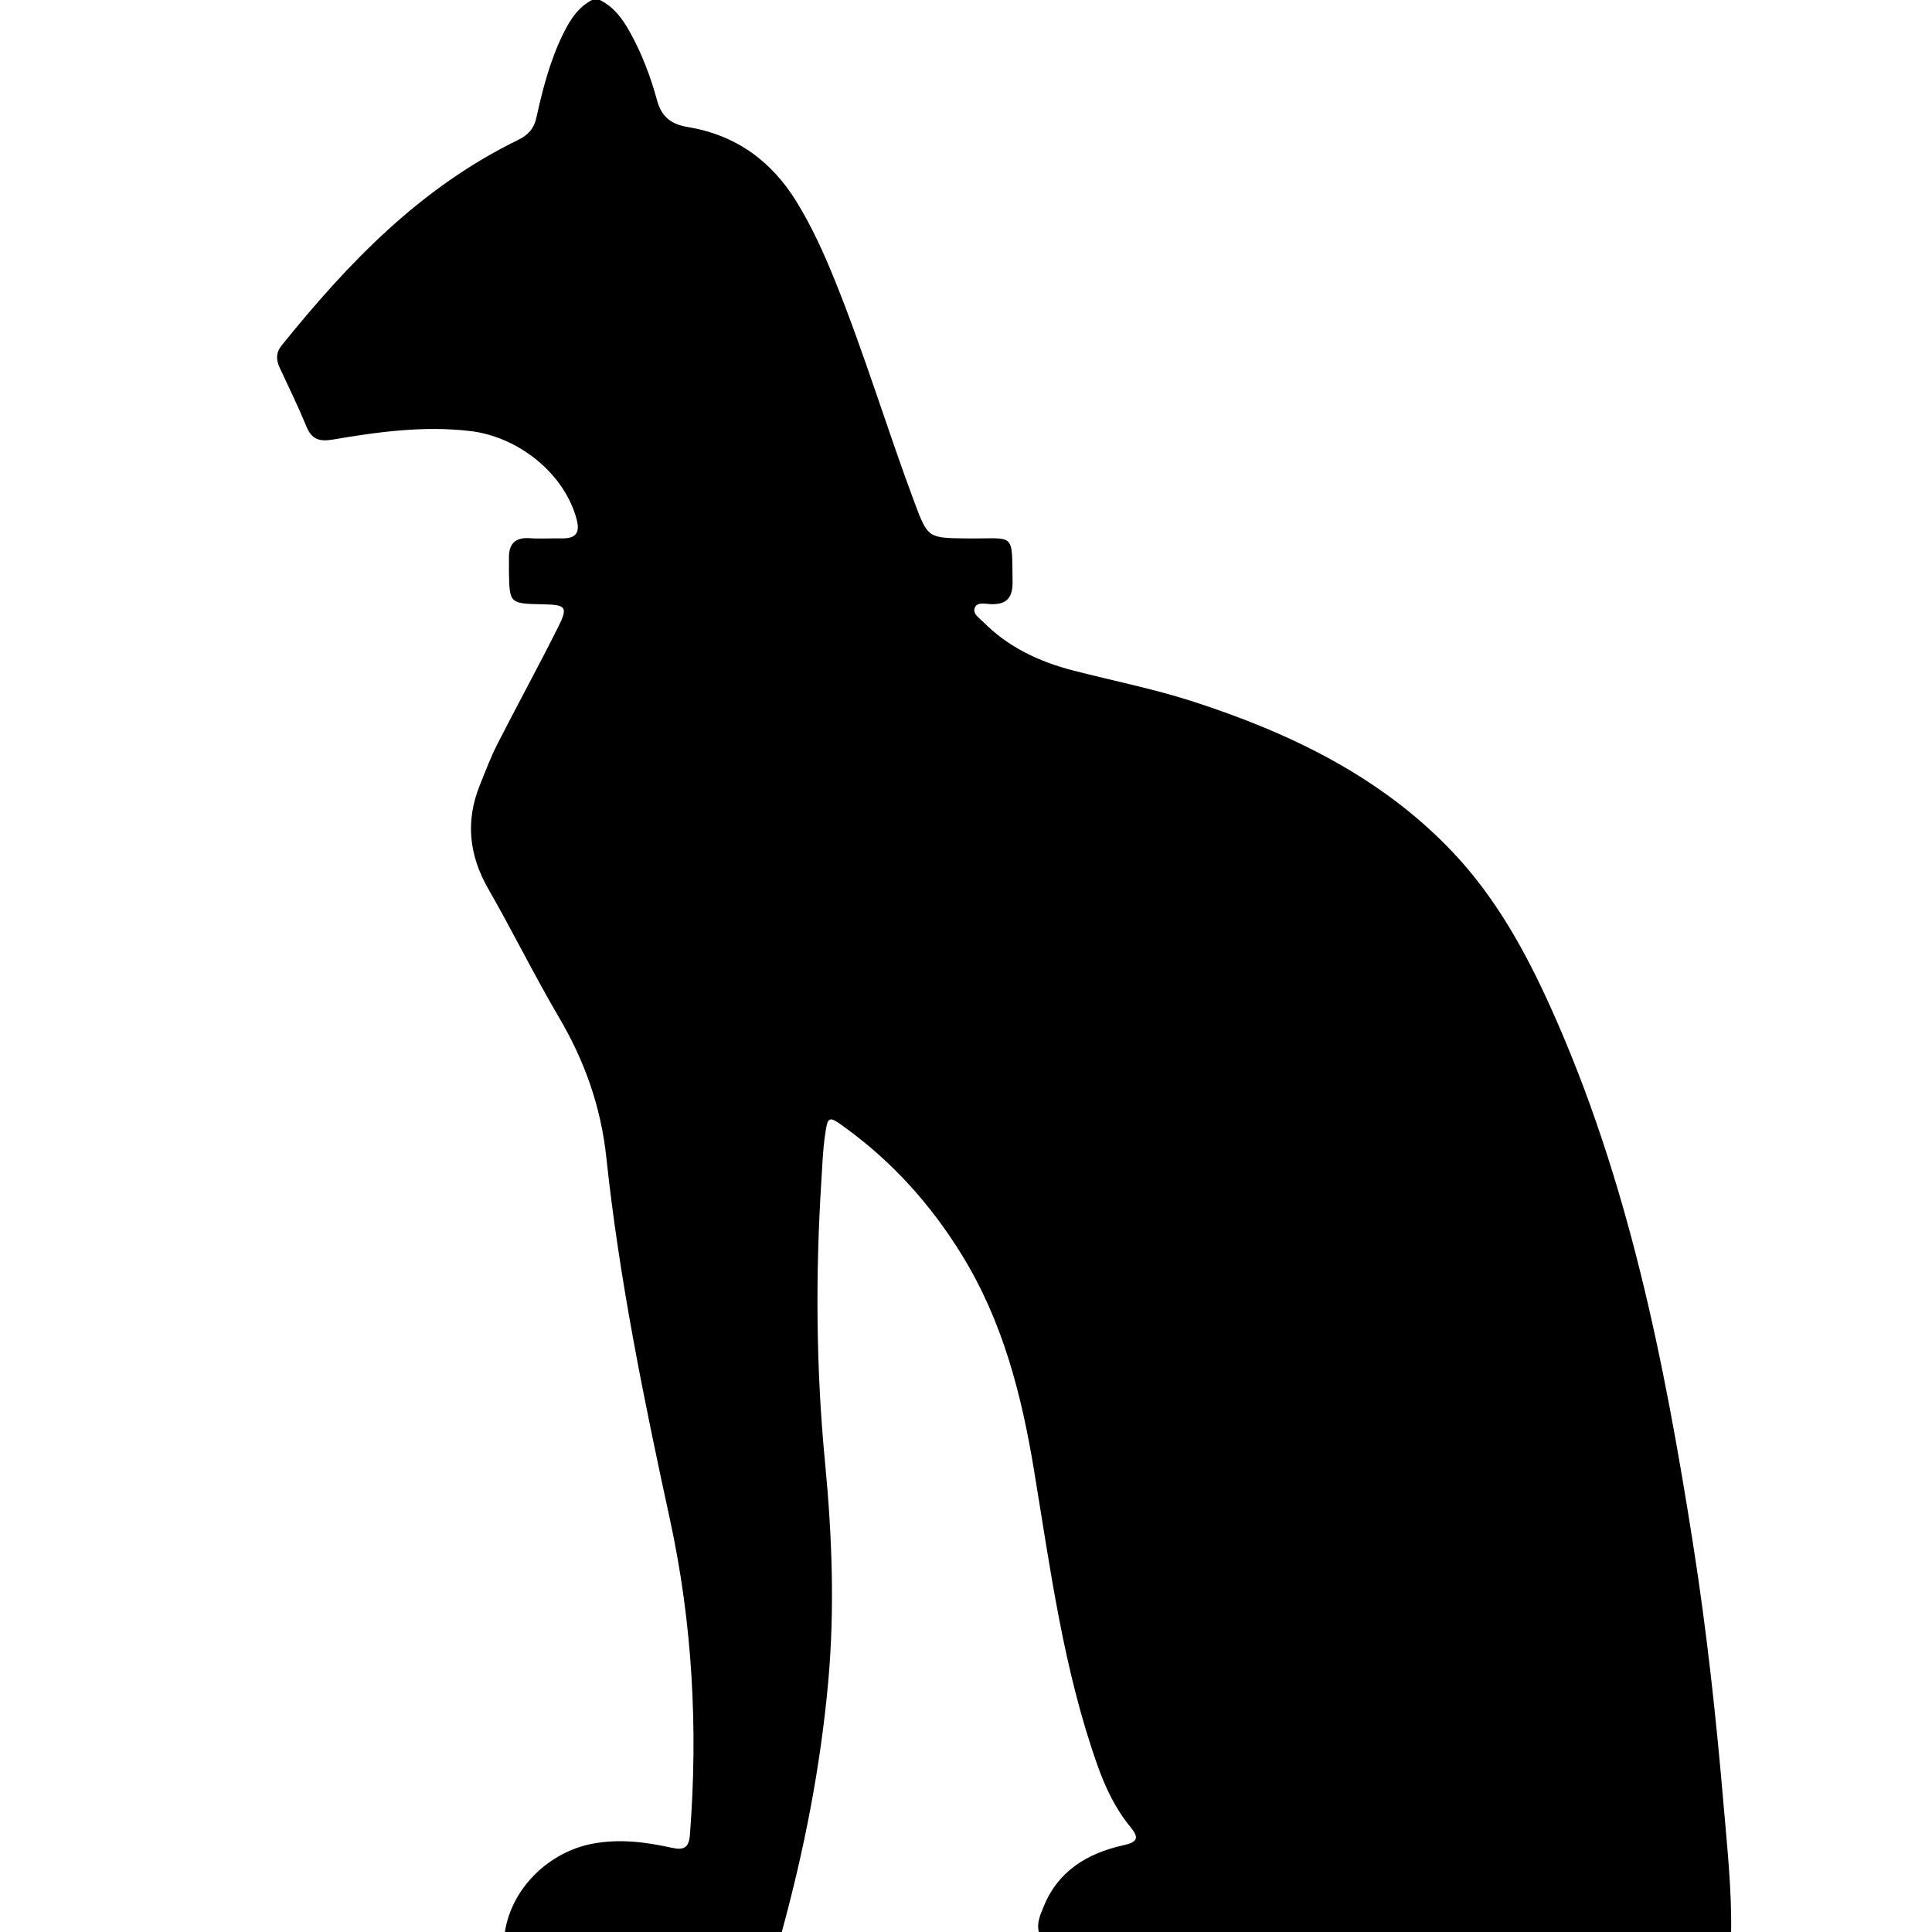 <?xml version="1.0" encoding="utf-8"?>
<!-- Generator: Adobe Illustrator 23.0.0, SVG Export Plug-In . SVG Version: 6.00 Build 0)  -->
<svg version="1.1" id="Layer_1" xmlns="http://www.w3.org/2000/svg" xmlns:xlink="http://www.w3.org/1999/xlink" x="0px" y="0px"
	 viewBox="0 0 425.2 425.2" style="enable-background:new 0 0 425.2 425.2;" xml:space="preserve">
<g>
	<path d="M130.28,0c0.58,0,1.16,0,1.74,0c3.11,1.54,4.97,4.13,6.57,6.99c2.68,4.79,4.59,9.88,6.02,15.1
		c0.97,3.55,2.99,5.25,6.77,5.87c10.69,1.77,18.47,7.58,23.91,16.41c3.39,5.51,6.03,11.35,8.43,17.29
		c6.53,16.14,11.51,32.79,17.6,49.08c2.91,7.78,3.02,7.67,11.74,7.76c10.36,0.1,9.63-1.55,9.79,9.41c0.05,3.47-1.1,5.22-4.94,5.05
		c-1.19-0.05-2.98-0.57-3.43,0.94c-0.37,1.26,1.09,2.14,1.97,3.03c5.45,5.51,12.28,8.72,19.83,10.66
		c8.68,2.24,17.52,3.99,26.02,6.72c21.68,6.98,41.77,16.71,57.39,33.2c9.53,10.06,16.09,21.99,21.66,34.37
		c16.98,37.71,24.93,77.62,31.26,117.91c2.97,18.87,5.05,37.85,6.67,56.86c0.81,9.5,1.85,19,1.71,28.56c-50.78,0-101.56,0-152.35,0
		c-0.54-2.02,0.34-3.83,1.06-5.62c3.1-7.69,9.46-11.69,17.49-13.47c3.17-0.7,3.58-1.61,1.61-4.01c-3.35-4.07-5.55-8.75-7.27-13.61
		c-7.47-21.07-10.35-43.06-13.95-64.87c-2.75-16.65-6.85-32.77-15.9-47.46c-6.69-10.86-15.07-20.28-25.58-27.93
		c-3.8-2.77-3.92-2.77-4.57,1.93c-0.44,3.14-0.55,6.33-0.75,9.5c-1.32,20.72-1.2,41.44,0.79,62.12c1.55,16.13,2.17,32.23,0.7,48.41
		c-1.69,18.64-5.27,36.94-10.22,55.02c-20.31,0-40.63,0-60.94,0c1.48-9.62,9.62-17.65,19.39-19.47c5.87-1.09,11.56-0.36,17.23,0.89
		c2.73,0.6,3.88,0.13,4.11-2.85c1.81-23.31,0.57-46.48-4.39-69.34c-5.74-26.41-11.15-52.88-14.01-79.71
		c-1.19-11.15-4.73-21.16-10.4-30.8c-5.46-9.29-10.21-18.95-15.57-28.3c-4.25-7.4-5.05-14.89-1.9-22.75
		c1.24-3.1,2.42-6.24,3.94-9.21c4.37-8.58,9.01-17.04,13.32-25.65c2.23-4.45,1.77-4.93-3.24-5.03c-7.46-0.15-7.46-0.15-7.58-7.2
		c-0.02-0.97,0.03-1.94,0-2.91c-0.06-3.02,1.17-4.69,4.64-4.44c2.31,0.16,4.64,0,6.96,0.04c3.16,0.06,4.07-1.26,3.3-4.19
		c-2.65-9.99-12.71-18.19-23.48-19.44c-10.24-1.19-20.24,0.19-30.23,1.89c-2.97,0.5-4.6-0.11-5.72-2.8
		c-1.82-4.37-3.87-8.65-5.89-12.94c-0.84-1.79-0.91-3.36,0.42-5.02c14.53-18,30.36-34.63,51.98-45.17c2.27-1.11,3.53-2.52,4.06-4.93
		c1.37-6.23,2.97-12.41,5.79-18.23C125.35,4.57,127.06,1.71,130.28,0z"/>
</g>
</svg>
